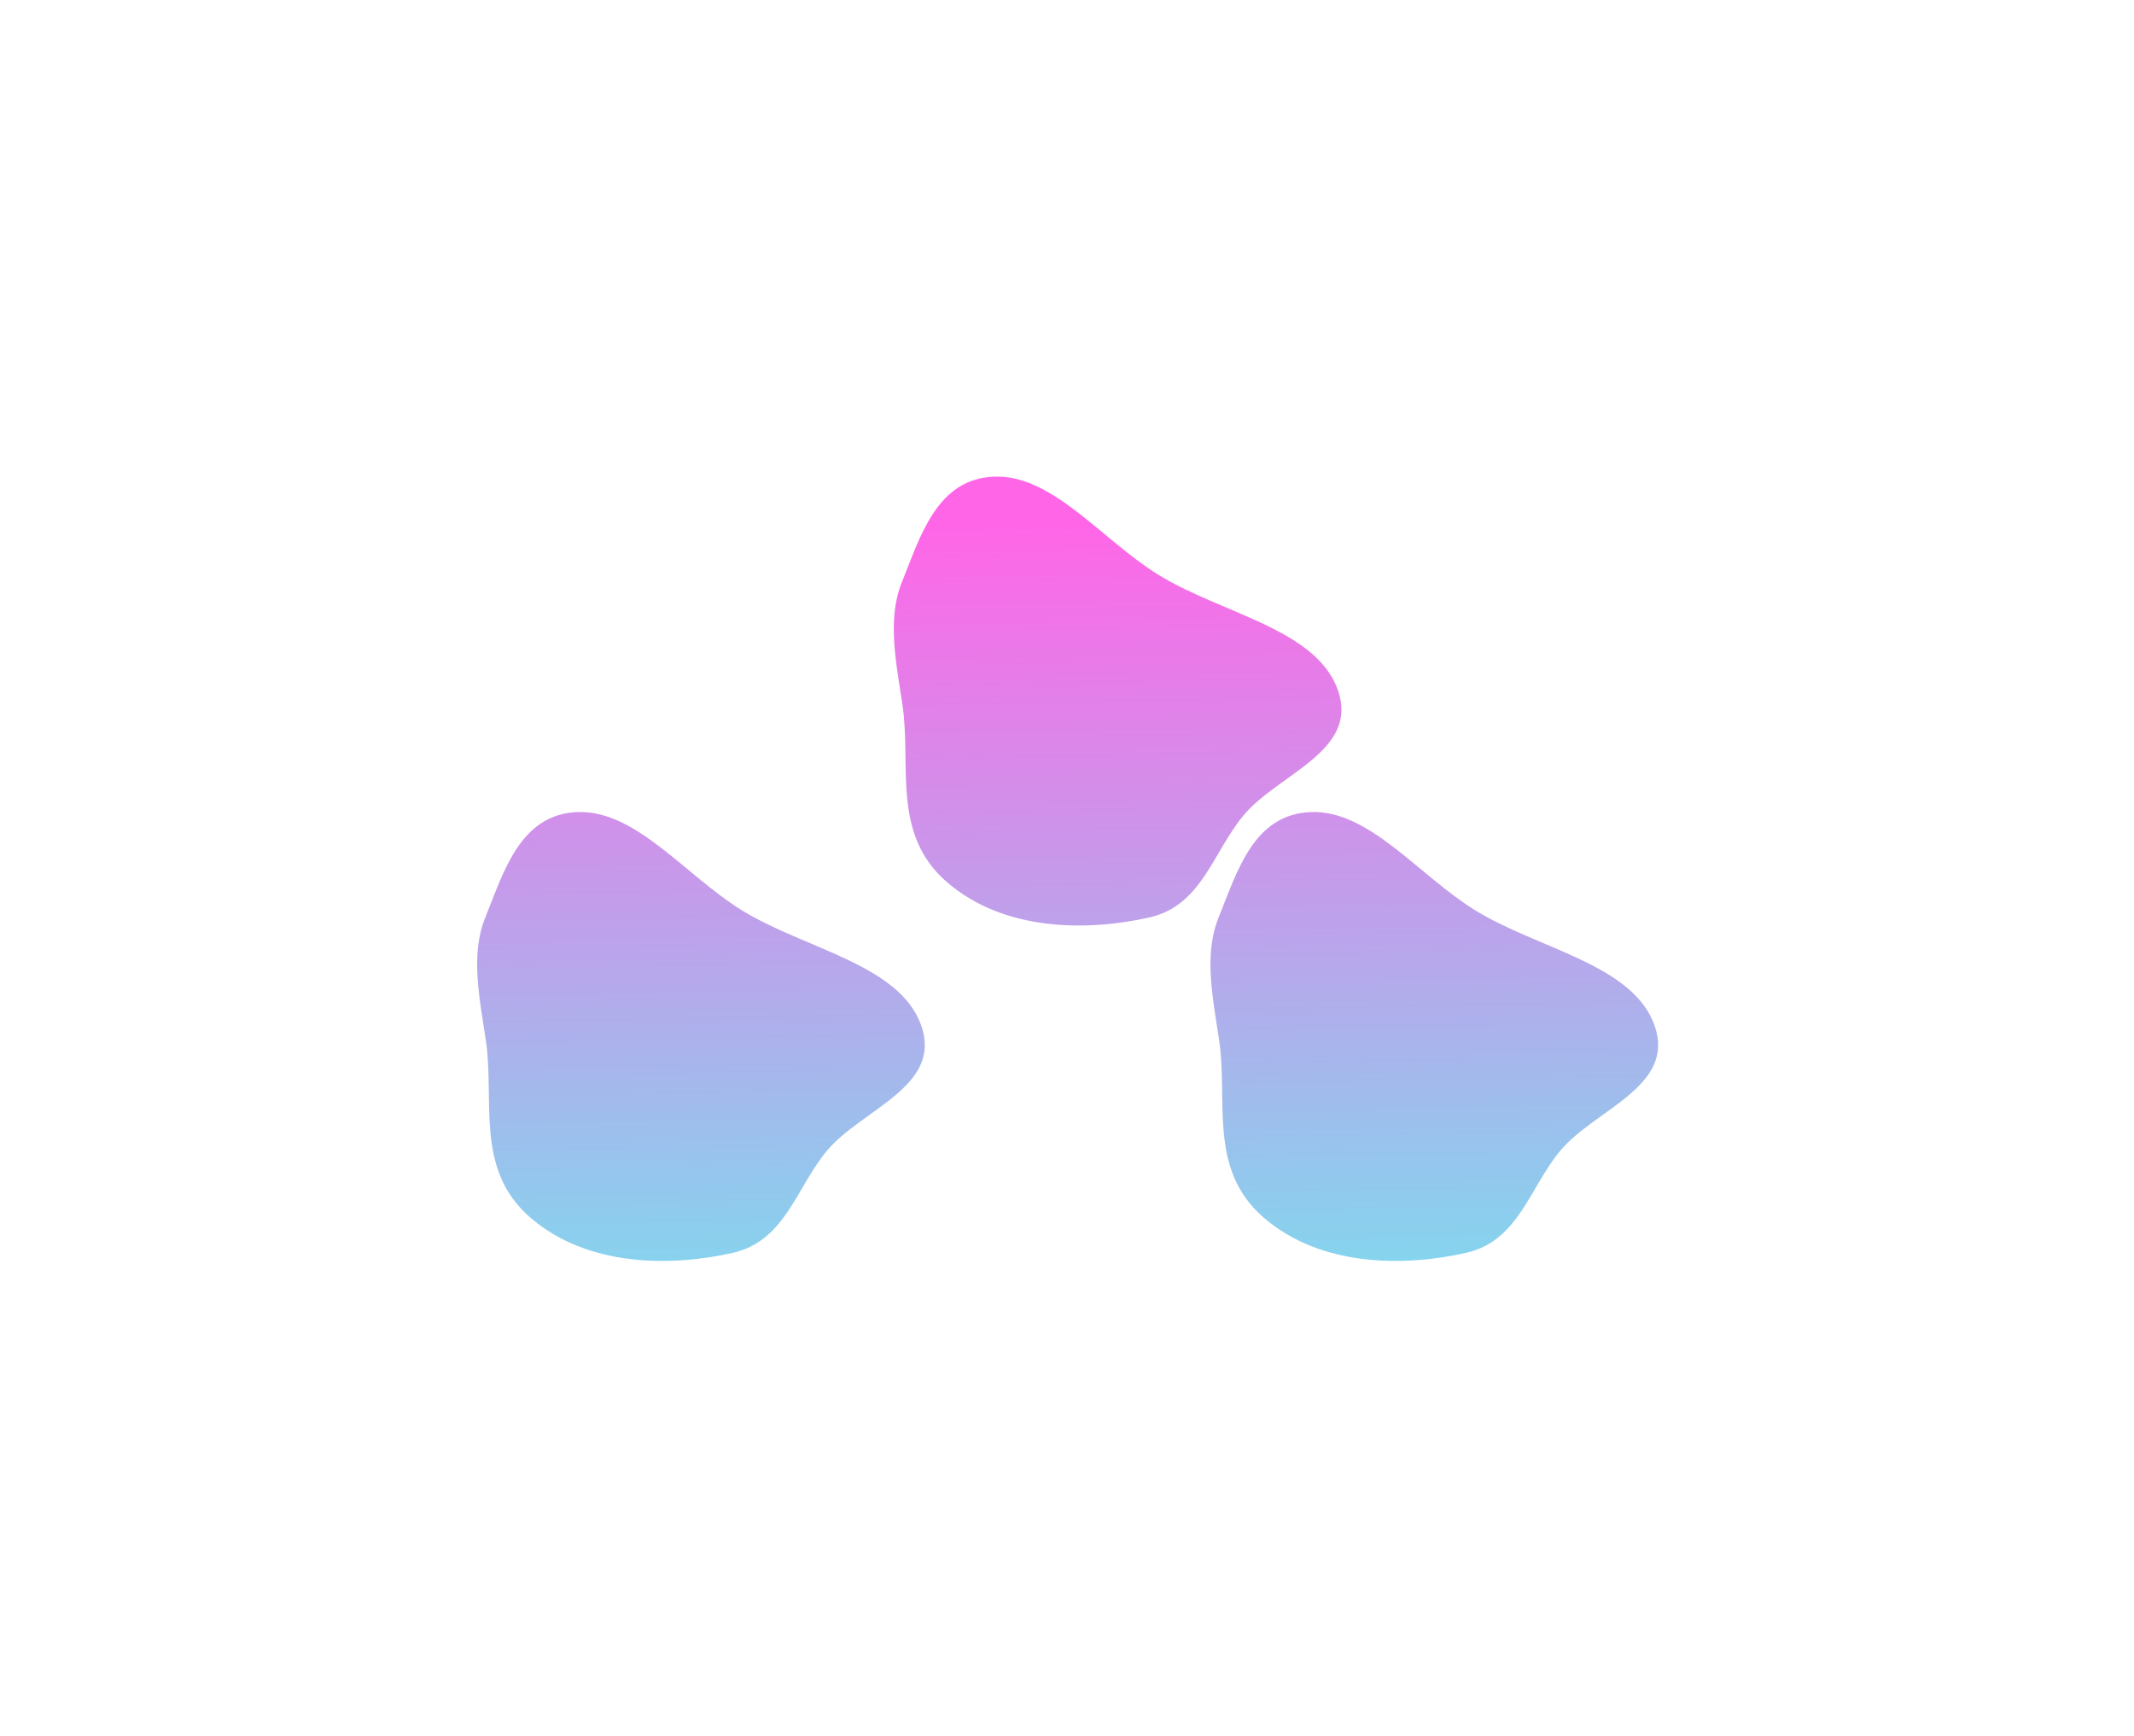 <svg width="1090" height="887" viewBox="0 0 1090 887" fill="none" xmlns="http://www.w3.org/2000/svg">
<g filter="url(#filter0_f_1313_107)">
<path fill-rule="evenodd" clip-rule="evenodd" d="M460.686 297.337C470.089 274.124 478.489 244.361 508.103 243.477C537.695 242.594 562.773 275.655 591.366 293.437C623.505 313.424 672.209 321.083 683.329 352.447C694.445 383.802 652.843 395.196 635.052 416.662C619.437 435.504 613.861 462.646 586.992 468.689C555.56 475.758 513.036 475.959 483.752 450.691C455.12 425.985 465.623 391.071 460.938 359.921C457.581 337.606 453.093 316.084 460.686 297.337Z" fill="url(#paint0_linear_1313_107)" fill-opacity="0.6"/>
<path fill-rule="evenodd" clip-rule="evenodd" d="M622.439 468.688C631.842 445.475 640.242 415.712 669.855 414.828C699.448 413.945 724.526 447.006 753.119 464.788C785.258 484.774 833.962 492.434 845.081 523.798C856.197 555.153 814.596 566.547 796.805 588.013C781.19 606.855 775.614 633.997 748.745 640.04C717.312 647.109 674.789 647.309 645.505 622.041C616.873 597.335 627.376 562.422 622.69 531.271C619.334 508.957 614.846 487.435 622.439 468.688Z" fill="url(#paint1_linear_1313_107)" fill-opacity="0.6"/>
<path fill-rule="evenodd" clip-rule="evenodd" d="M247.873 468.688C257.276 445.475 265.676 415.712 295.29 414.828C324.882 413.945 349.96 447.006 378.553 464.788C410.692 484.774 459.396 492.434 470.516 523.798C481.632 555.153 440.03 566.547 422.239 588.013C406.624 606.855 401.048 633.997 374.179 640.04C342.747 647.109 300.223 647.309 270.939 622.041C242.307 597.335 252.81 562.422 248.125 531.271C244.768 508.957 240.28 487.435 247.873 468.688Z" fill="url(#paint2_linear_1313_107)" fill-opacity="0.6"/>
</g>
<defs>
<filter id="filter0_f_1313_107" x="0.945" y="0.69" width="1088.77" height="886.221" filterUnits="userSpaceOnUse" color-interpolation-filters="sRGB">
<feFlood flood-opacity="0" result="BackgroundImageFix"/>
<feBlend mode="normal" in="SourceGraphic" in2="BackgroundImageFix" result="shape"/>
<feGaussianBlur stdDeviation="121.385" result="effect1_foregroundBlur_1313_107"/>
</filter>
<linearGradient id="paint0_linear_1313_107" x1="532.439" y1="268.688" x2="540.749" y2="741.042" gradientUnits="userSpaceOnUse">
<stop stop-color="#FF00D7"/>
<stop offset="1" stop-color="#02E5E5"/>
</linearGradient>
<linearGradient id="paint1_linear_1313_107" x1="532.439" y1="268.688" x2="540.749" y2="741.042" gradientUnits="userSpaceOnUse">
<stop stop-color="#FF00D7"/>
<stop offset="1" stop-color="#02E5E5"/>
</linearGradient>
<linearGradient id="paint2_linear_1313_107" x1="532.439" y1="268.688" x2="540.749" y2="741.042" gradientUnits="userSpaceOnUse">
<stop stop-color="#FF00D7"/>
<stop offset="1" stop-color="#02E5E5"/>
</linearGradient>
</defs>
</svg>
